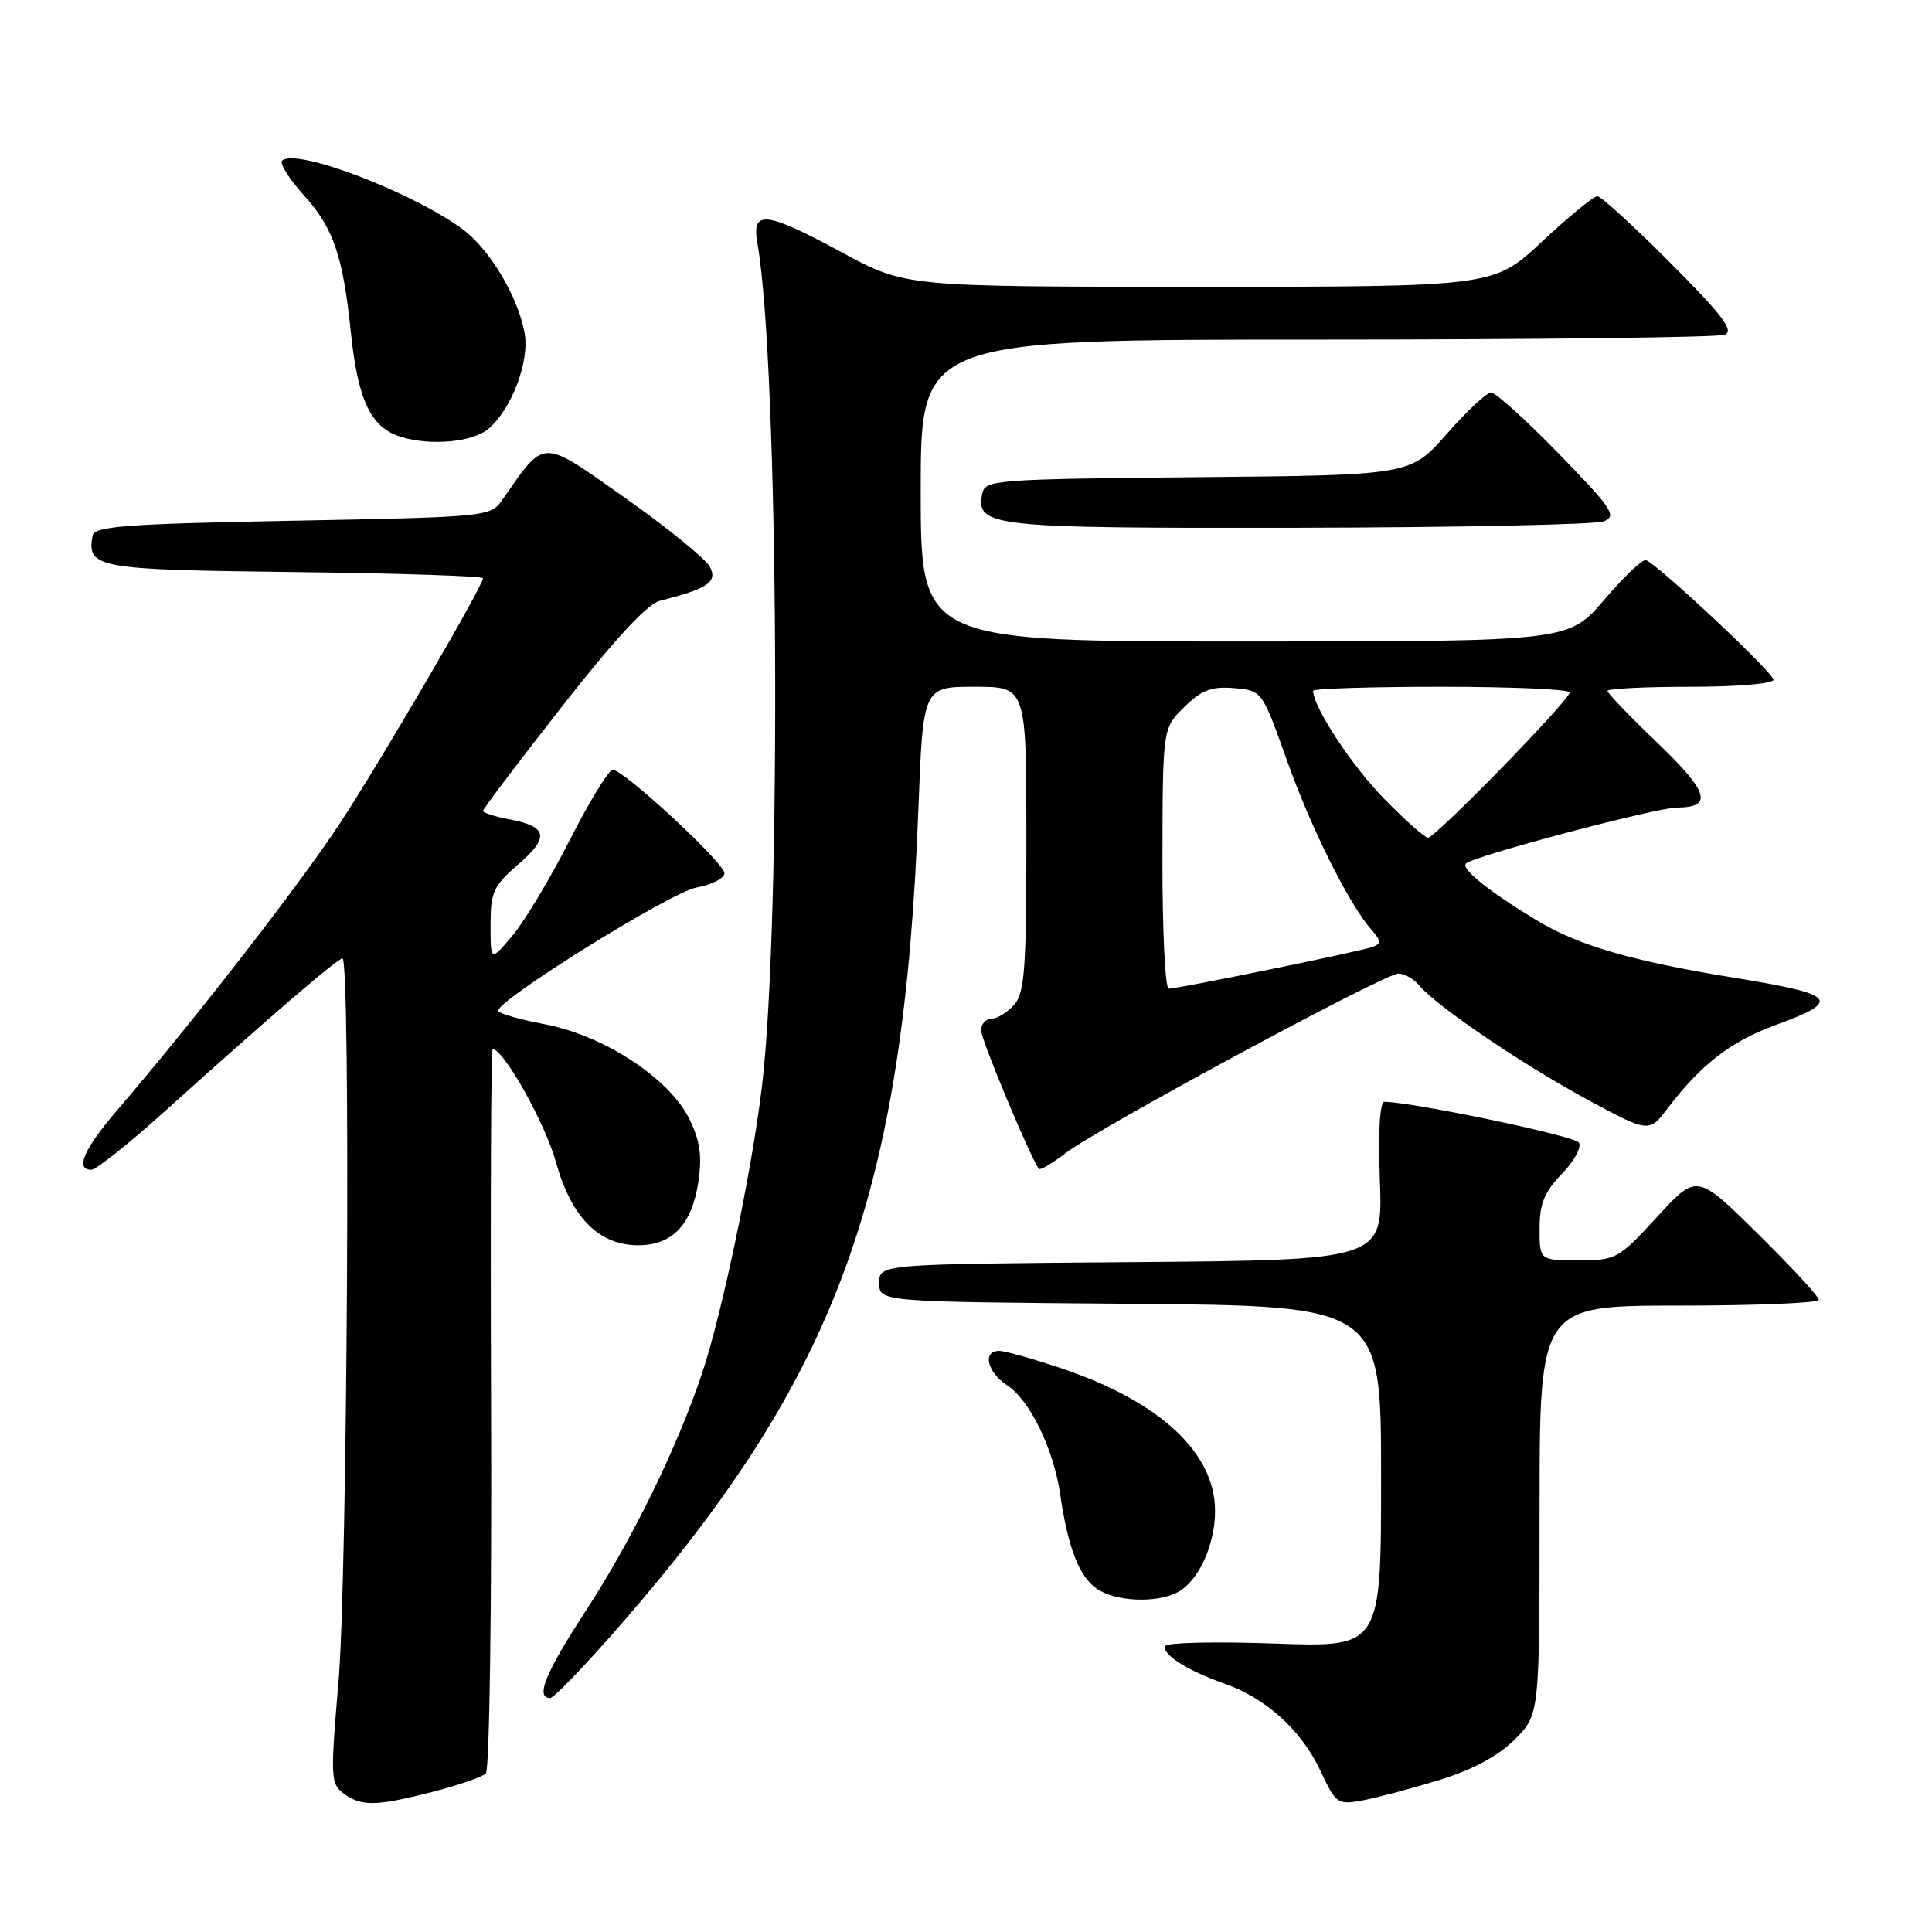 <?xml version="1.0" encoding="UTF-8" standalone="no"?>
<!DOCTYPE svg PUBLIC "-//W3C//DTD SVG 1.1//EN" "http://www.w3.org/Graphics/SVG/1.1/DTD/svg11.dtd" >
<svg xmlns="http://www.w3.org/2000/svg" xmlns:xlink="http://www.w3.org/1999/xlink" version="1.1" viewBox="0 0 256 256">
 <g >
 <path fill="currentColor"
d=" M 57.36 237.42 C 60.74 236.55 63.89 235.46 64.38 235.00 C 64.86 234.53 65.17 212.76 65.07 186.57 C 64.97 160.41 65.06 139.00 65.27 139.00 C 66.72 139.00 72.21 148.78 73.64 153.91 C 75.70 161.32 79.33 165.00 84.58 165.00 C 89.09 165.00 91.69 162.27 92.53 156.62 C 93.05 153.20 92.76 151.17 91.36 148.30 C 88.72 142.90 80.05 137.21 72.19 135.72 C 68.79 135.07 66.00 134.26 66.00 133.93 C 66.00 132.45 88.85 118.25 92.26 117.61 C 94.32 117.23 96.00 116.37 95.99 115.70 C 95.98 114.34 82.66 102.00 81.19 102.00 C 80.66 102.00 78.12 106.16 75.53 111.25 C 72.94 116.34 69.52 122.06 67.91 123.96 C 65.00 127.42 65.00 127.42 65.00 122.57 C 65.00 118.22 65.38 117.38 68.67 114.54 C 72.84 110.94 72.56 109.52 67.51 108.57 C 65.58 108.21 64.00 107.70 64.00 107.45 C 64.00 107.19 68.71 100.96 74.47 93.61 C 81.39 84.77 85.78 80.02 87.43 79.61 C 93.82 78.00 95.13 77.11 94.05 75.09 C 93.48 74.02 88.42 69.92 82.81 65.96 C 71.55 58.03 72.30 58.01 66.58 66.20 C 64.98 68.48 64.72 68.50 38.74 69.00 C 16.49 69.42 12.49 69.73 12.26 71.00 C 11.52 75.27 12.73 75.49 38.96 75.80 C 52.73 75.96 64.00 76.33 64.00 76.62 C 64.00 77.63 50.60 100.59 45.13 108.96 C 39.88 116.99 25.82 135.11 15.67 146.94 C 11.09 152.27 9.89 155.00 12.12 155.00 C 12.73 155.00 17.12 151.50 21.87 147.22 C 35.77 134.70 44.72 127.00 45.38 127.00 C 46.49 127.00 46.04 209.14 44.85 222.90 C 43.77 235.52 43.81 236.39 45.54 237.65 C 47.91 239.39 49.85 239.35 57.36 237.42 Z  M 190.81 235.83 C 195.15 234.49 198.53 232.67 200.70 230.50 C 204.00 227.20 204.00 227.20 204.00 200.10 C 204.00 173.00 204.00 173.00 222.50 173.00 C 232.68 173.00 241.00 172.65 241.00 172.23 C 241.00 171.80 237.36 167.86 232.92 163.48 C 224.84 155.50 224.84 155.50 219.57 161.25 C 214.46 166.82 214.13 167.00 209.15 167.00 C 204.00 167.00 204.00 167.00 204.00 162.80 C 204.00 159.50 204.63 157.94 206.96 155.54 C 208.59 153.86 209.60 151.99 209.21 151.39 C 208.64 150.51 187.09 146.00 183.43 146.00 C 182.83 146.00 182.60 150.06 182.84 156.49 C 183.23 166.97 183.23 166.97 149.86 167.24 C 116.50 167.50 116.50 167.50 116.50 170.00 C 116.50 172.50 116.50 172.50 149.75 172.76 C 183.00 173.03 183.00 173.03 183.00 195.65 C 183.00 218.28 183.00 218.28 168.98 217.78 C 161.26 217.50 154.72 217.64 154.44 218.09 C 153.81 219.12 157.34 221.38 162.28 223.10 C 167.74 225.01 172.43 229.27 174.93 234.57 C 177.05 239.07 177.20 239.18 180.66 238.54 C 182.61 238.17 187.18 236.95 190.81 235.83 Z  M 82.27 215.25 C 111.00 182.22 119.74 158.25 121.69 107.25 C 122.31 91.00 122.31 91.00 129.16 91.00 C 136.00 91.00 136.00 91.00 136.00 111.17 C 136.00 128.54 135.77 131.60 134.35 133.17 C 133.43 134.18 132.08 135.00 131.35 135.00 C 130.61 135.00 130.00 135.69 130.00 136.54 C 130.00 137.75 136.47 153.25 137.66 154.89 C 137.82 155.10 139.42 154.15 141.22 152.78 C 145.65 149.40 183.47 129.00 185.30 129.00 C 186.10 129.00 187.35 129.72 188.07 130.59 C 190.33 133.31 201.69 141.02 210.28 145.67 C 218.50 150.11 218.50 150.11 221.00 146.82 C 225.40 141.04 229.35 137.99 235.25 135.83 C 244.10 132.60 243.40 131.77 229.94 129.58 C 216.16 127.34 209.13 125.30 203.50 121.88 C 197.26 118.10 193.55 115.11 194.25 114.42 C 195.22 113.44 219.45 107.02 222.19 107.01 C 227.03 106.99 226.42 104.94 219.63 98.44 C 215.98 94.95 213.00 91.85 213.00 91.55 C 213.00 91.25 217.95 91.00 224.00 91.00 C 230.13 91.00 235.00 90.59 235.00 90.07 C 235.00 89.15 219.67 74.77 218.10 74.22 C 217.66 74.06 215.17 76.42 212.57 79.47 C 207.85 85.00 207.85 85.00 164.92 85.00 C 122.00 85.00 122.00 85.00 122.00 65.00 C 122.00 45.00 122.00 45.00 174.42 45.00 C 203.25 45.00 227.59 44.71 228.51 44.36 C 229.83 43.85 228.33 41.86 221.36 34.86 C 216.51 29.99 212.14 26.00 211.65 26.00 C 211.16 26.00 207.87 28.70 204.34 32.00 C 197.93 38.00 197.93 38.00 158.95 38.00 C 119.98 38.00 119.98 38.00 111.66 33.50 C 101.40 27.95 99.55 27.75 100.36 32.25 C 103.19 47.99 103.58 122.68 100.94 144.14 C 99.54 155.59 95.65 174.15 93.02 182.00 C 89.69 191.92 83.74 204.06 77.57 213.52 C 72.27 221.65 70.91 225.00 72.90 225.00 C 73.39 225.00 77.61 220.61 82.27 215.25 Z  M 156.06 210.97 C 158.81 209.50 161.00 204.73 161.00 200.20 C 161.00 192.52 153.73 185.74 140.80 181.37 C 136.96 180.07 133.18 179.00 132.40 179.00 C 130.14 179.00 130.79 181.82 133.45 183.56 C 136.46 185.53 139.61 191.99 140.48 198.00 C 141.51 205.08 142.98 208.87 145.30 210.50 C 147.77 212.23 153.25 212.47 156.06 210.97 Z  M 212.50 69.08 C 214.29 68.38 213.65 67.42 206.58 60.15 C 202.22 55.67 198.17 52.01 197.58 52.01 C 196.98 52.02 194.34 54.49 191.70 57.50 C 186.90 62.97 186.90 62.97 158.71 63.23 C 131.75 63.49 130.51 63.58 130.15 65.43 C 129.31 69.81 131.16 70.00 171.94 69.93 C 193.15 69.89 211.40 69.51 212.50 69.08 Z  M 64.66 56.87 C 67.77 54.28 70.20 47.90 69.51 44.12 C 68.63 39.29 64.87 33.00 61.30 30.37 C 54.55 25.41 39.12 19.55 37.38 21.29 C 37.02 21.65 38.33 23.73 40.31 25.92 C 44.17 30.20 45.44 33.89 46.48 43.96 C 47.43 53.12 49.14 56.69 53.18 57.91 C 57.10 59.09 62.58 58.59 64.66 56.87 Z  M 154.03 113.75 C 154.06 96.50 154.06 96.50 156.93 93.68 C 159.23 91.43 160.54 90.93 163.51 91.18 C 167.23 91.50 167.23 91.50 170.53 100.77 C 173.77 109.85 178.73 119.79 181.75 123.23 C 183.02 124.67 183.04 125.04 181.89 125.47 C 180.29 126.06 156.16 131.00 154.86 131.00 C 154.39 131.00 154.01 123.24 154.03 113.75 Z  M 183.32 105.75 C 179.06 101.38 174.00 93.66 174.00 91.54 C 174.00 91.24 181.65 91.00 191.00 91.00 C 200.35 91.00 208.00 91.34 207.99 91.75 C 207.98 92.77 190.20 111.00 189.22 111.00 C 188.79 111.00 186.13 108.64 183.32 105.75 Z "/>
</g>
</svg>